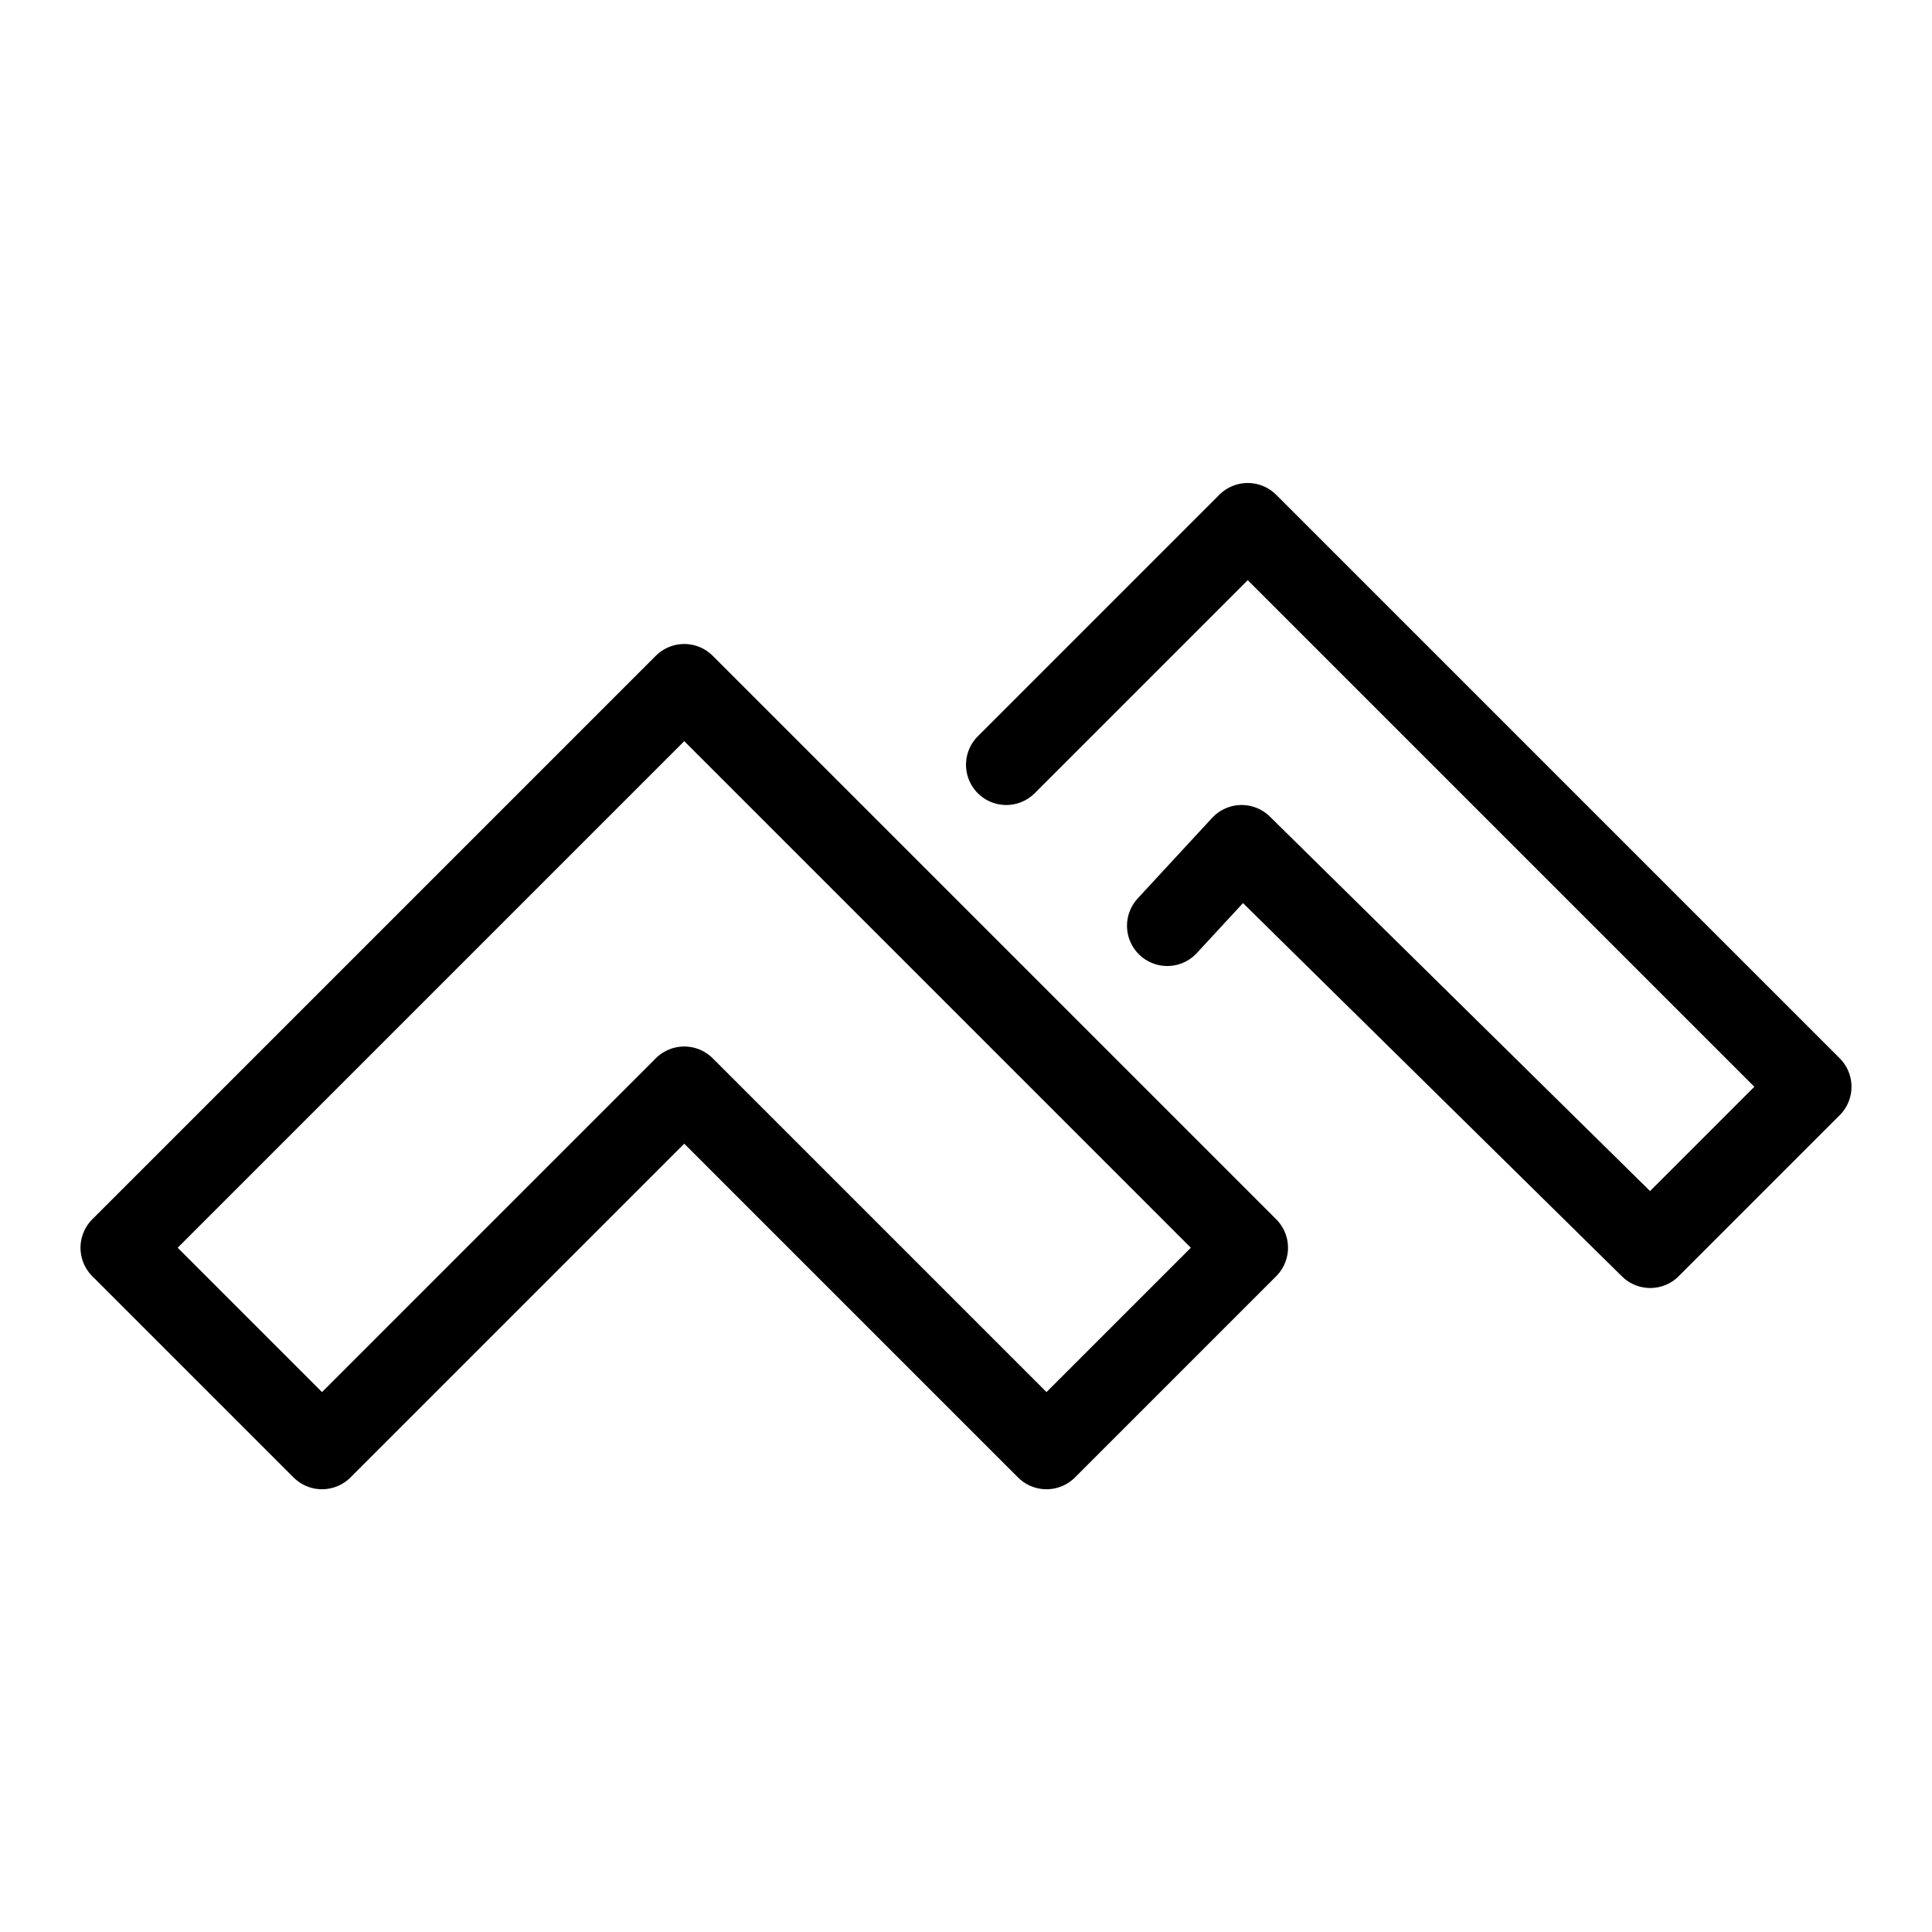 <svg xmlns="http://www.w3.org/2000/svg" fill="none" viewBox="0 0 24 24" id="Code-Climate-Logo--Streamline-Logos">
  <desc>
    Code Climate Logo Streamline Icon: https://streamlinehq.com
  </desc>
  <path stroke="#000000" stroke-linecap="round" stroke-linejoin="round" d="m13 18 -4.5 -4.5L4 18l-2.5 -2.5 7 -7 7 7L13 18Z" stroke-width="1"></path>
  <path stroke="#000000" stroke-linecap="round" stroke-linejoin="round" d="m12.5 9.5 3 -3 7 7 -2 2 -5.076 -5 -0.924 1" stroke-width="1"></path>
</svg>
